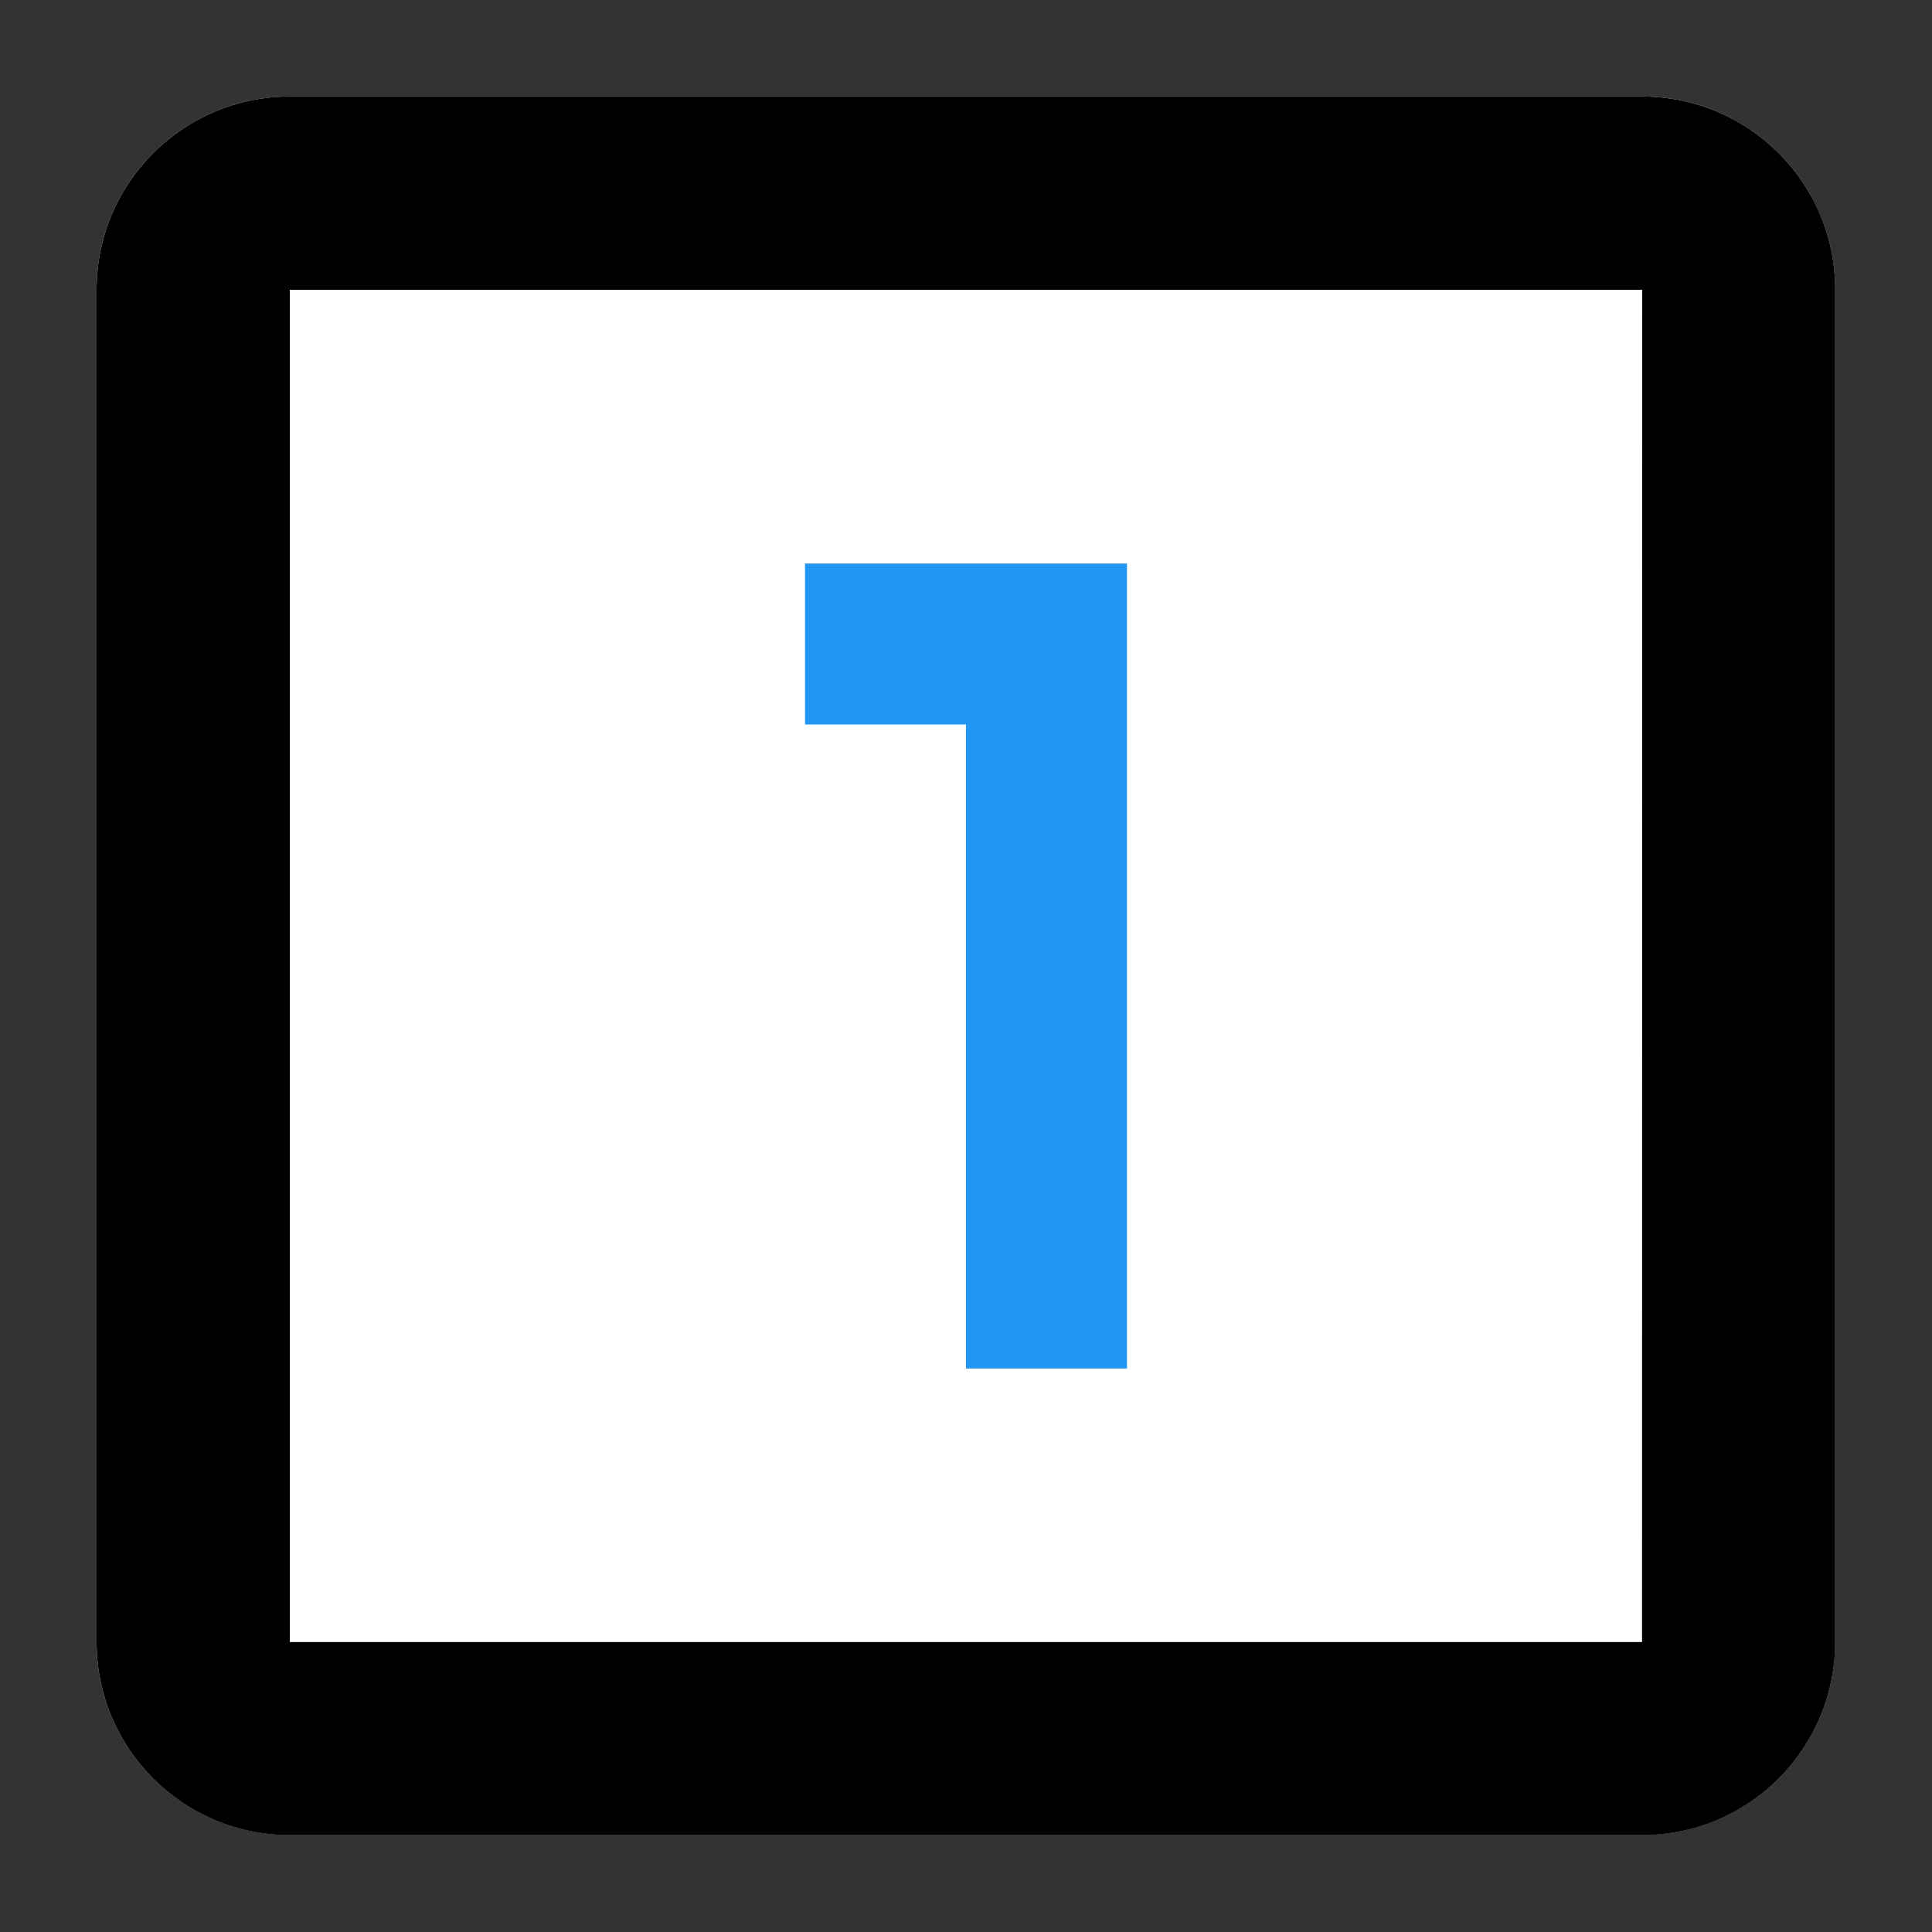 <?xml version="1.0" encoding="utf-8"?>
<!-- Generator: Adobe Illustrator 16.0.0, SVG Export Plug-In . SVG Version: 6.00 Build 0)  -->
<!DOCTYPE svg PUBLIC "-//W3C//DTD SVG 1.1//EN" "http://www.w3.org/Graphics/SVG/1.1/DTD/svg11.dtd">
<svg version="1.1" id="Layer_1" xmlns="http://www.w3.org/2000/svg" xmlns:xlink="http://www.w3.org/1999/xlink" x="0px" y="0px"
	 width="24px" height="24px" viewBox="0 0 24 24" enable-background="new 0 0 24 24" xml:space="preserve">
<rect x="0" y="0" width="24" height="24" fill="#333333" stroke="none"/>
<path fill="#FFFFFF" d="M20.398,1.199H3.6c-1.325,0-2.4,1.075-2.4,2.4v16.799c0,1.326,1.075,2.396,2.4,2.396h16.8
	c1.324,0,2.396-1.07,2.396-2.396V3.6C22.8,2.274,21.725,1.199,20.398,1.199"/>
<polyline fill="#2196F3" points="12,17 14,17 14,7 10,7 10,9 12,9 "/>
<path d="M20.398,20.398H3.6V3.6h16.8 M20.398,1.199H3.6c-1.325,0-2.4,1.075-2.4,2.4v16.799c0,1.326,1.075,2.398,2.4,2.398h16.8
	c1.324,0,2.397-1.072,2.397-2.398V3.6C22.8,2.274,21.725,1.199,20.398,1.199"/>
</svg>
